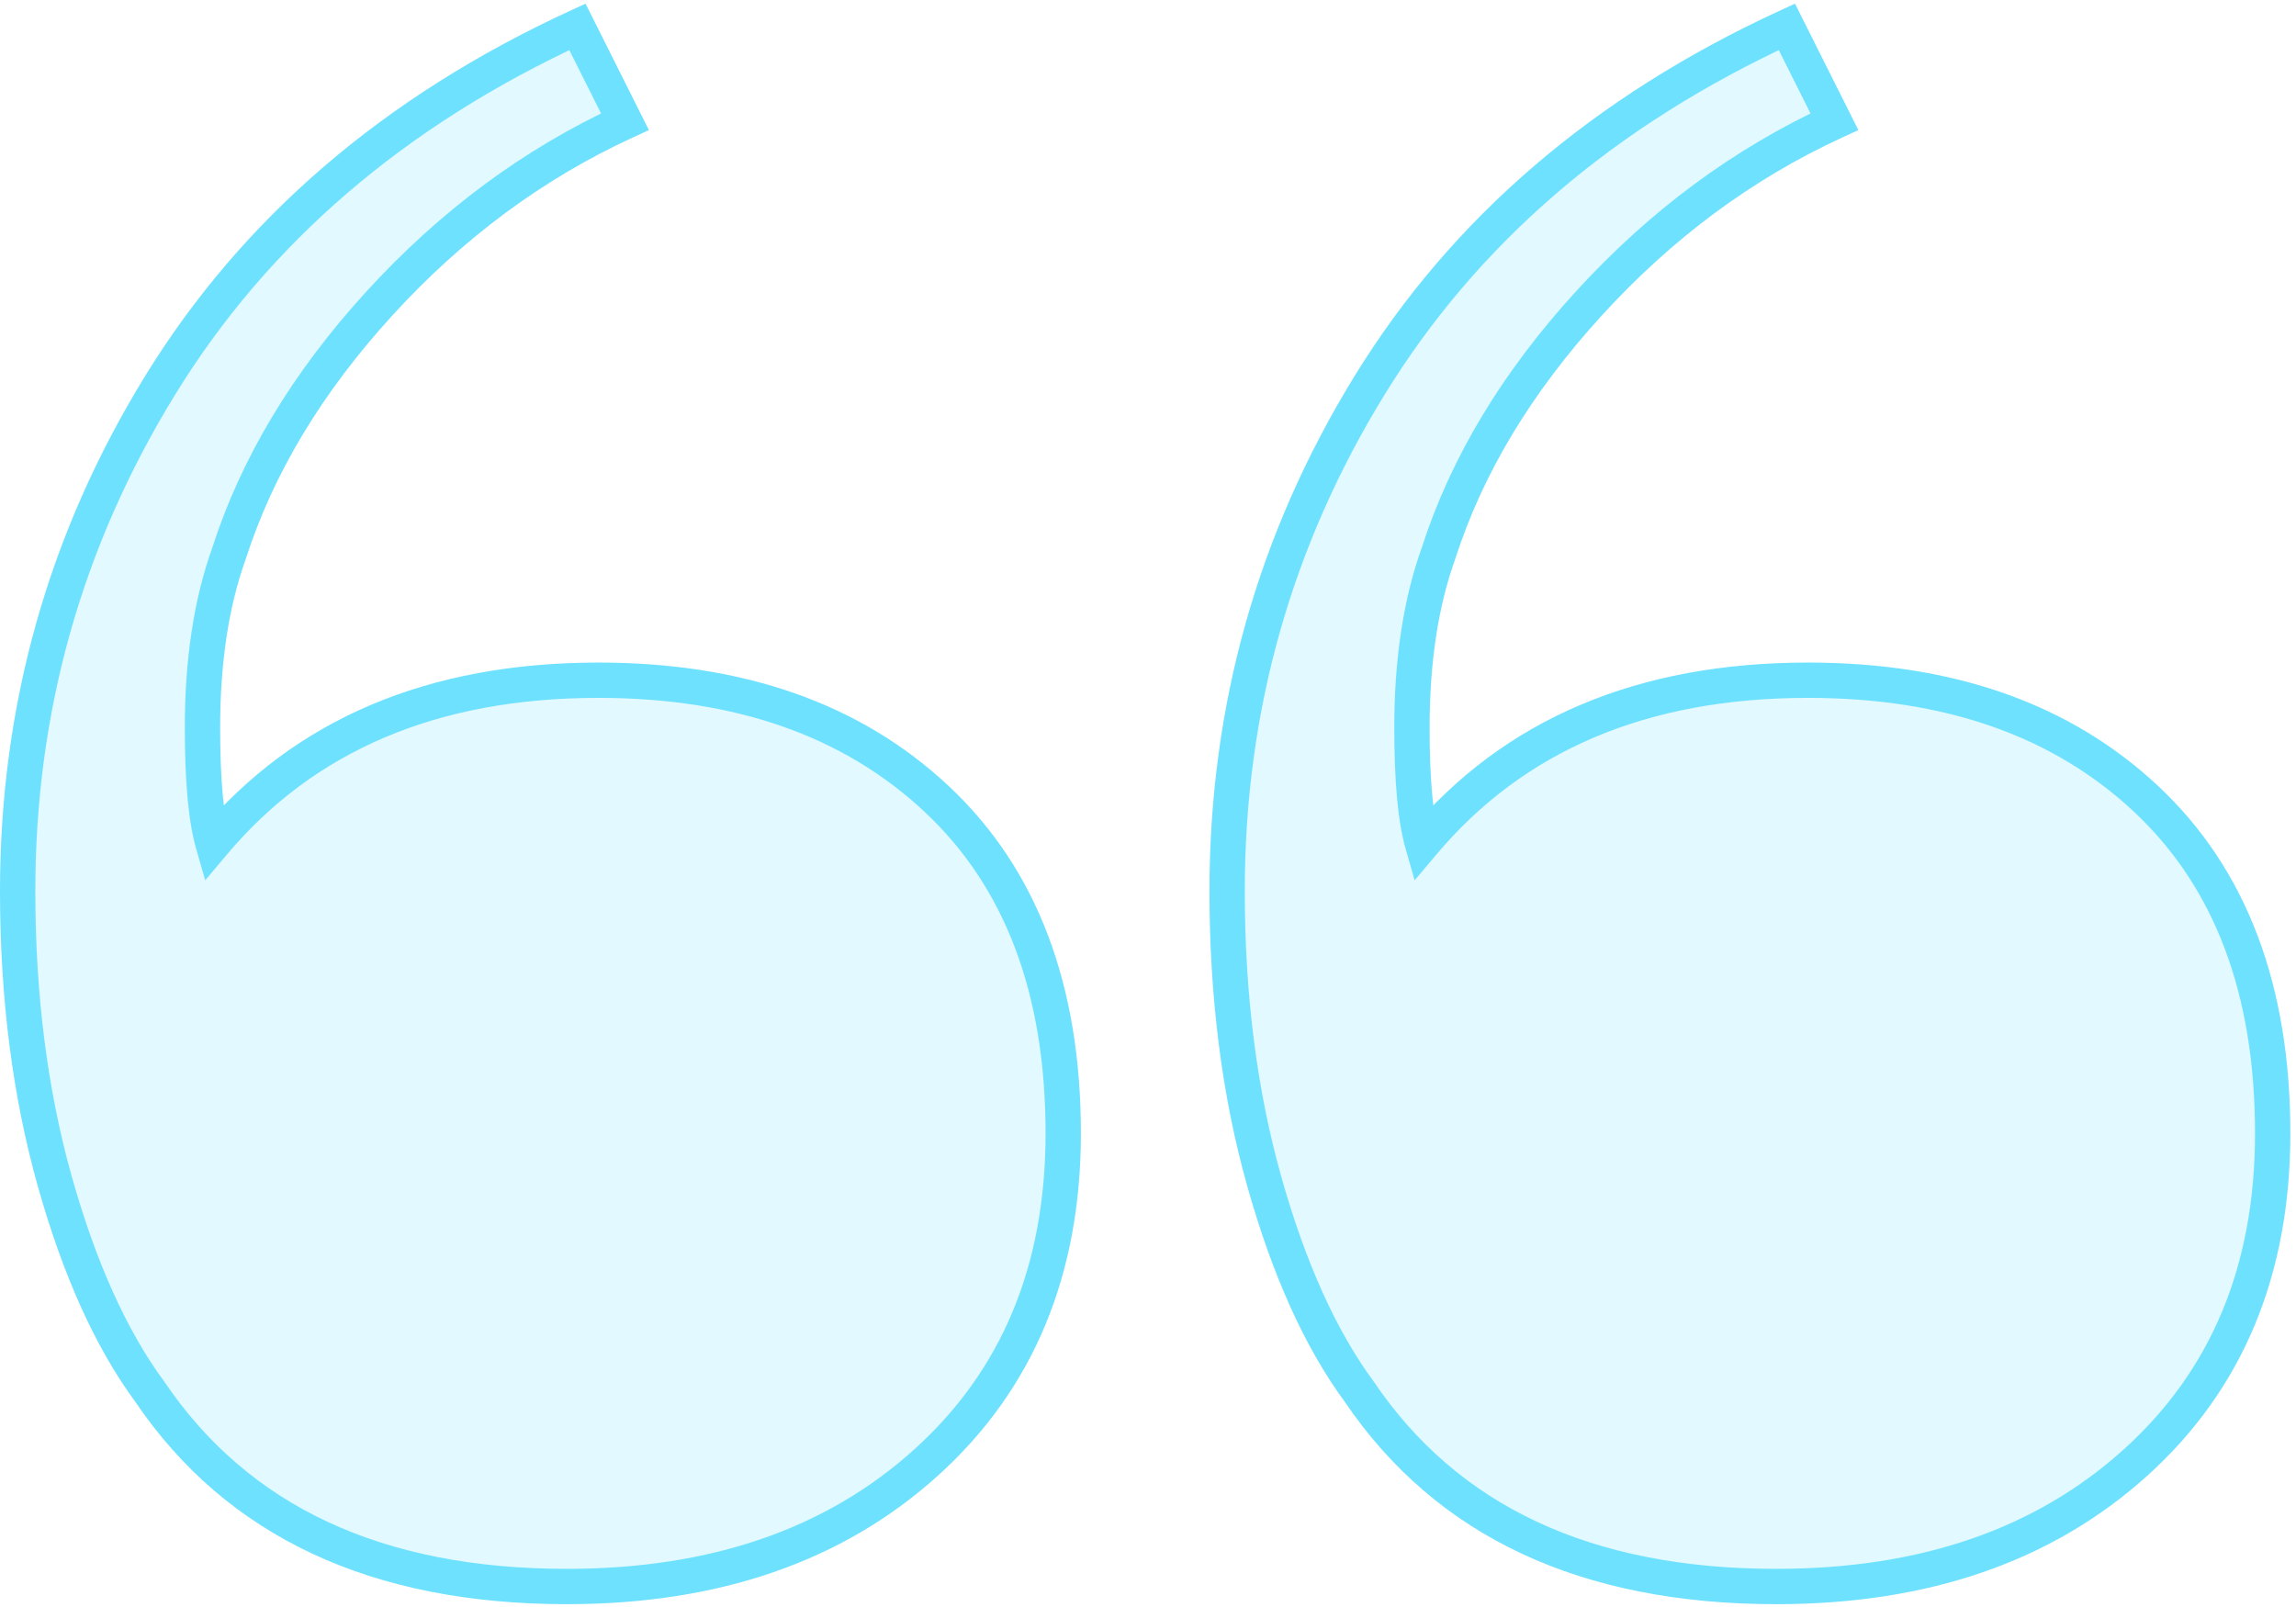 <svg width="260" height="182" viewBox="0 0 260 182" fill="none" xmlns="http://www.w3.org/2000/svg">
<path fill-rule="evenodd" clip-rule="evenodd" d="M201.15 179.68C179.623 179.68 163.876 172.32 153.91 157.6C149.524 151.632 145.936 143.676 143.146 133.73C140.355 123.784 138.96 112.843 138.96 100.908C138.96 80.221 144.342 61.124 155.105 43.62C165.869 26.114 181.616 12.588 202.346 3.04L207.728 13.782C197.363 18.556 188.094 25.418 179.922 34.37C171.749 43.321 166.068 52.77 162.879 62.716C160.886 68.285 159.889 74.85 159.889 82.409C159.889 88.376 160.288 92.752 161.085 95.537C171.45 83.204 186.001 77.038 204.738 77.038C220.684 77.038 233.441 81.513 243.008 90.465C252.576 99.416 257.36 112.048 257.36 128.359C257.36 143.875 252.178 156.307 241.813 165.656C231.447 175.005 217.893 179.68 201.15 179.68ZM64.19 179.68C42.663 179.68 26.916 172.32 16.95 157.6C12.564 151.632 8.976 143.676 6.186 133.73C3.395 123.784 2 112.843 2 100.908C2 80.221 7.382 61.124 18.145 43.62C28.909 26.114 44.656 12.588 65.386 3.04L70.768 13.782C60.403 18.556 51.134 25.418 42.962 34.37C34.789 43.321 29.108 52.77 25.919 62.716C23.926 68.285 22.929 74.85 22.929 82.409C22.929 88.376 23.328 92.752 24.125 95.537C34.49 83.204 49.041 77.038 67.778 77.038C83.724 77.038 96.481 81.513 106.048 90.465C115.616 99.416 120.4 112.048 120.4 128.359C120.4 143.875 115.218 156.307 104.853 165.656C94.487 175.005 80.933 179.68 64.19 179.68Z" fill="#6EE1FF" fill-opacity="0.21"/>
<path d="M153.91 157.6L155.566 156.479L155.544 156.447L155.521 156.416L153.91 157.6ZM202.346 3.04L204.134 2.144L203.267 0.414L201.509 1.223L202.346 3.04ZM207.728 13.782L208.564 15.598L210.442 14.734L209.516 12.886L207.728 13.782ZM162.879 62.716L164.762 63.39L164.773 63.358L164.784 63.326L162.879 62.716ZM161.085 95.537L159.163 96.088L160.197 99.702L162.616 96.824L161.085 95.537ZM16.95 157.6L18.606 156.479L18.584 156.447L18.561 156.416L16.95 157.6ZM65.386 3.04L67.174 2.144L66.307 0.414L64.549 1.223L65.386 3.04ZM70.768 13.782L71.604 15.598L73.482 14.734L72.556 12.886L70.768 13.782ZM25.919 62.716L27.802 63.39L27.814 63.358L27.824 63.326L25.919 62.716ZM24.125 95.537L22.203 96.088L23.237 99.702L25.656 96.824L24.125 95.537ZM201.15 177.68C180.126 177.68 165.078 170.529 155.566 156.479L152.253 158.721C162.673 174.111 179.119 181.68 201.15 181.68V177.68ZM155.521 156.416C151.323 150.702 147.821 142.988 145.072 133.189L141.22 134.27C144.052 144.363 147.726 152.563 152.298 158.784L155.521 156.416ZM145.072 133.189C142.337 123.444 140.96 112.688 140.96 100.908H136.96C136.96 112.998 138.373 124.123 141.22 134.27L145.072 133.189ZM140.96 100.908C140.96 80.588 146.241 61.855 156.809 44.667L153.402 42.572C142.443 60.394 136.96 79.853 136.96 100.908H140.96ZM156.809 44.667C167.344 27.535 182.77 14.259 203.183 4.857L201.509 1.223C180.462 10.918 164.395 24.694 153.402 42.572L156.809 44.667ZM200.558 3.936L205.94 14.678L209.516 12.886L204.134 2.144L200.558 3.936ZM206.891 11.965C196.269 16.858 186.786 23.885 178.445 33.021L181.399 35.718C189.402 26.952 198.457 20.254 208.564 15.598L206.891 11.965ZM178.445 33.021C170.109 42.151 164.265 51.845 160.975 62.105L164.784 63.326C167.872 53.695 173.389 44.491 181.399 35.718L178.445 33.021ZM160.996 62.042C158.907 67.879 157.889 74.681 157.889 82.409H161.889C161.889 75.019 162.864 68.692 164.762 63.39L160.996 62.042ZM157.889 82.409C157.889 88.409 158.284 93.02 159.163 96.088L163.008 94.987C162.292 92.485 161.889 88.344 161.889 82.409H157.889ZM162.616 96.824C172.537 85.019 186.485 79.038 204.738 79.038V75.038C185.517 75.038 170.363 81.389 159.554 94.251L162.616 96.824ZM204.738 79.038C220.293 79.038 232.522 83.393 241.642 91.925L244.375 89.004C234.36 79.634 221.075 75.038 204.738 75.038V79.038ZM241.642 91.925C250.711 100.41 255.36 112.456 255.36 128.359H259.36C259.36 111.639 254.442 98.423 244.375 89.004L241.642 91.925ZM255.36 128.359C255.36 143.379 250.368 155.246 240.473 164.171L243.152 167.141C253.987 157.368 259.36 144.371 259.36 128.359H255.36ZM240.473 164.171C230.546 173.125 217.503 177.68 201.15 177.68V181.68C218.284 181.68 232.349 176.886 243.152 167.141L240.473 164.171ZM64.19 177.68C43.166 177.68 28.118 170.529 18.606 156.479L15.293 158.721C25.713 174.111 42.159 181.68 64.19 181.68V177.68ZM18.561 156.416C14.363 150.702 10.861 142.988 8.111 133.189L4.26 134.27C7.092 144.363 10.766 152.563 15.338 158.784L18.561 156.416ZM8.111 133.189C5.377 123.444 4 112.688 4 100.908H0C0 112.998 1.413 124.123 4.26 134.27L8.111 133.189ZM4 100.908C4 80.588 9.281 61.855 19.849 44.667L16.442 42.572C5.483 60.394 0 79.853 0 100.908H4ZM19.849 44.667C30.384 27.535 45.81 14.259 66.223 4.857L64.549 1.223C43.502 10.918 27.435 24.694 16.442 42.572L19.849 44.667ZM63.598 3.936L68.98 14.678L72.556 12.886L67.174 2.144L63.598 3.936ZM69.931 11.965C59.309 16.858 49.826 23.885 41.485 33.021L44.439 35.718C52.442 26.952 61.497 20.254 71.604 15.598L69.931 11.965ZM41.485 33.021C33.149 42.151 27.305 51.845 24.015 62.105L27.824 63.326C30.912 53.695 36.429 44.491 44.439 35.718L41.485 33.021ZM24.036 62.042C21.947 67.879 20.929 74.681 20.929 82.409H24.929C24.929 75.019 25.904 68.692 27.802 63.39L24.036 62.042ZM20.929 82.409C20.929 88.409 21.324 93.02 22.203 96.088L26.048 94.987C25.332 92.485 24.929 88.344 24.929 82.409H20.929ZM25.656 96.824C35.577 85.019 49.525 79.038 67.778 79.038V75.038C48.557 75.038 33.403 81.389 22.594 94.251L25.656 96.824ZM67.778 79.038C83.333 79.038 95.562 83.393 104.682 91.925L107.415 89.004C97.4 79.634 84.115 75.038 67.778 75.038V79.038ZM104.682 91.925C113.751 100.41 118.4 112.456 118.4 128.359H122.4C122.4 111.639 117.482 98.423 107.415 89.004L104.682 91.925ZM118.4 128.359C118.4 143.379 113.408 155.246 103.513 164.171L106.192 167.141C117.027 157.368 122.4 144.371 122.4 128.359H118.4ZM103.513 164.171C93.586 173.125 80.543 177.68 64.19 177.68V181.68C81.324 181.68 95.389 176.886 106.192 167.141L103.513 164.171Z" fill="#6EE1FF"/>
</svg>
